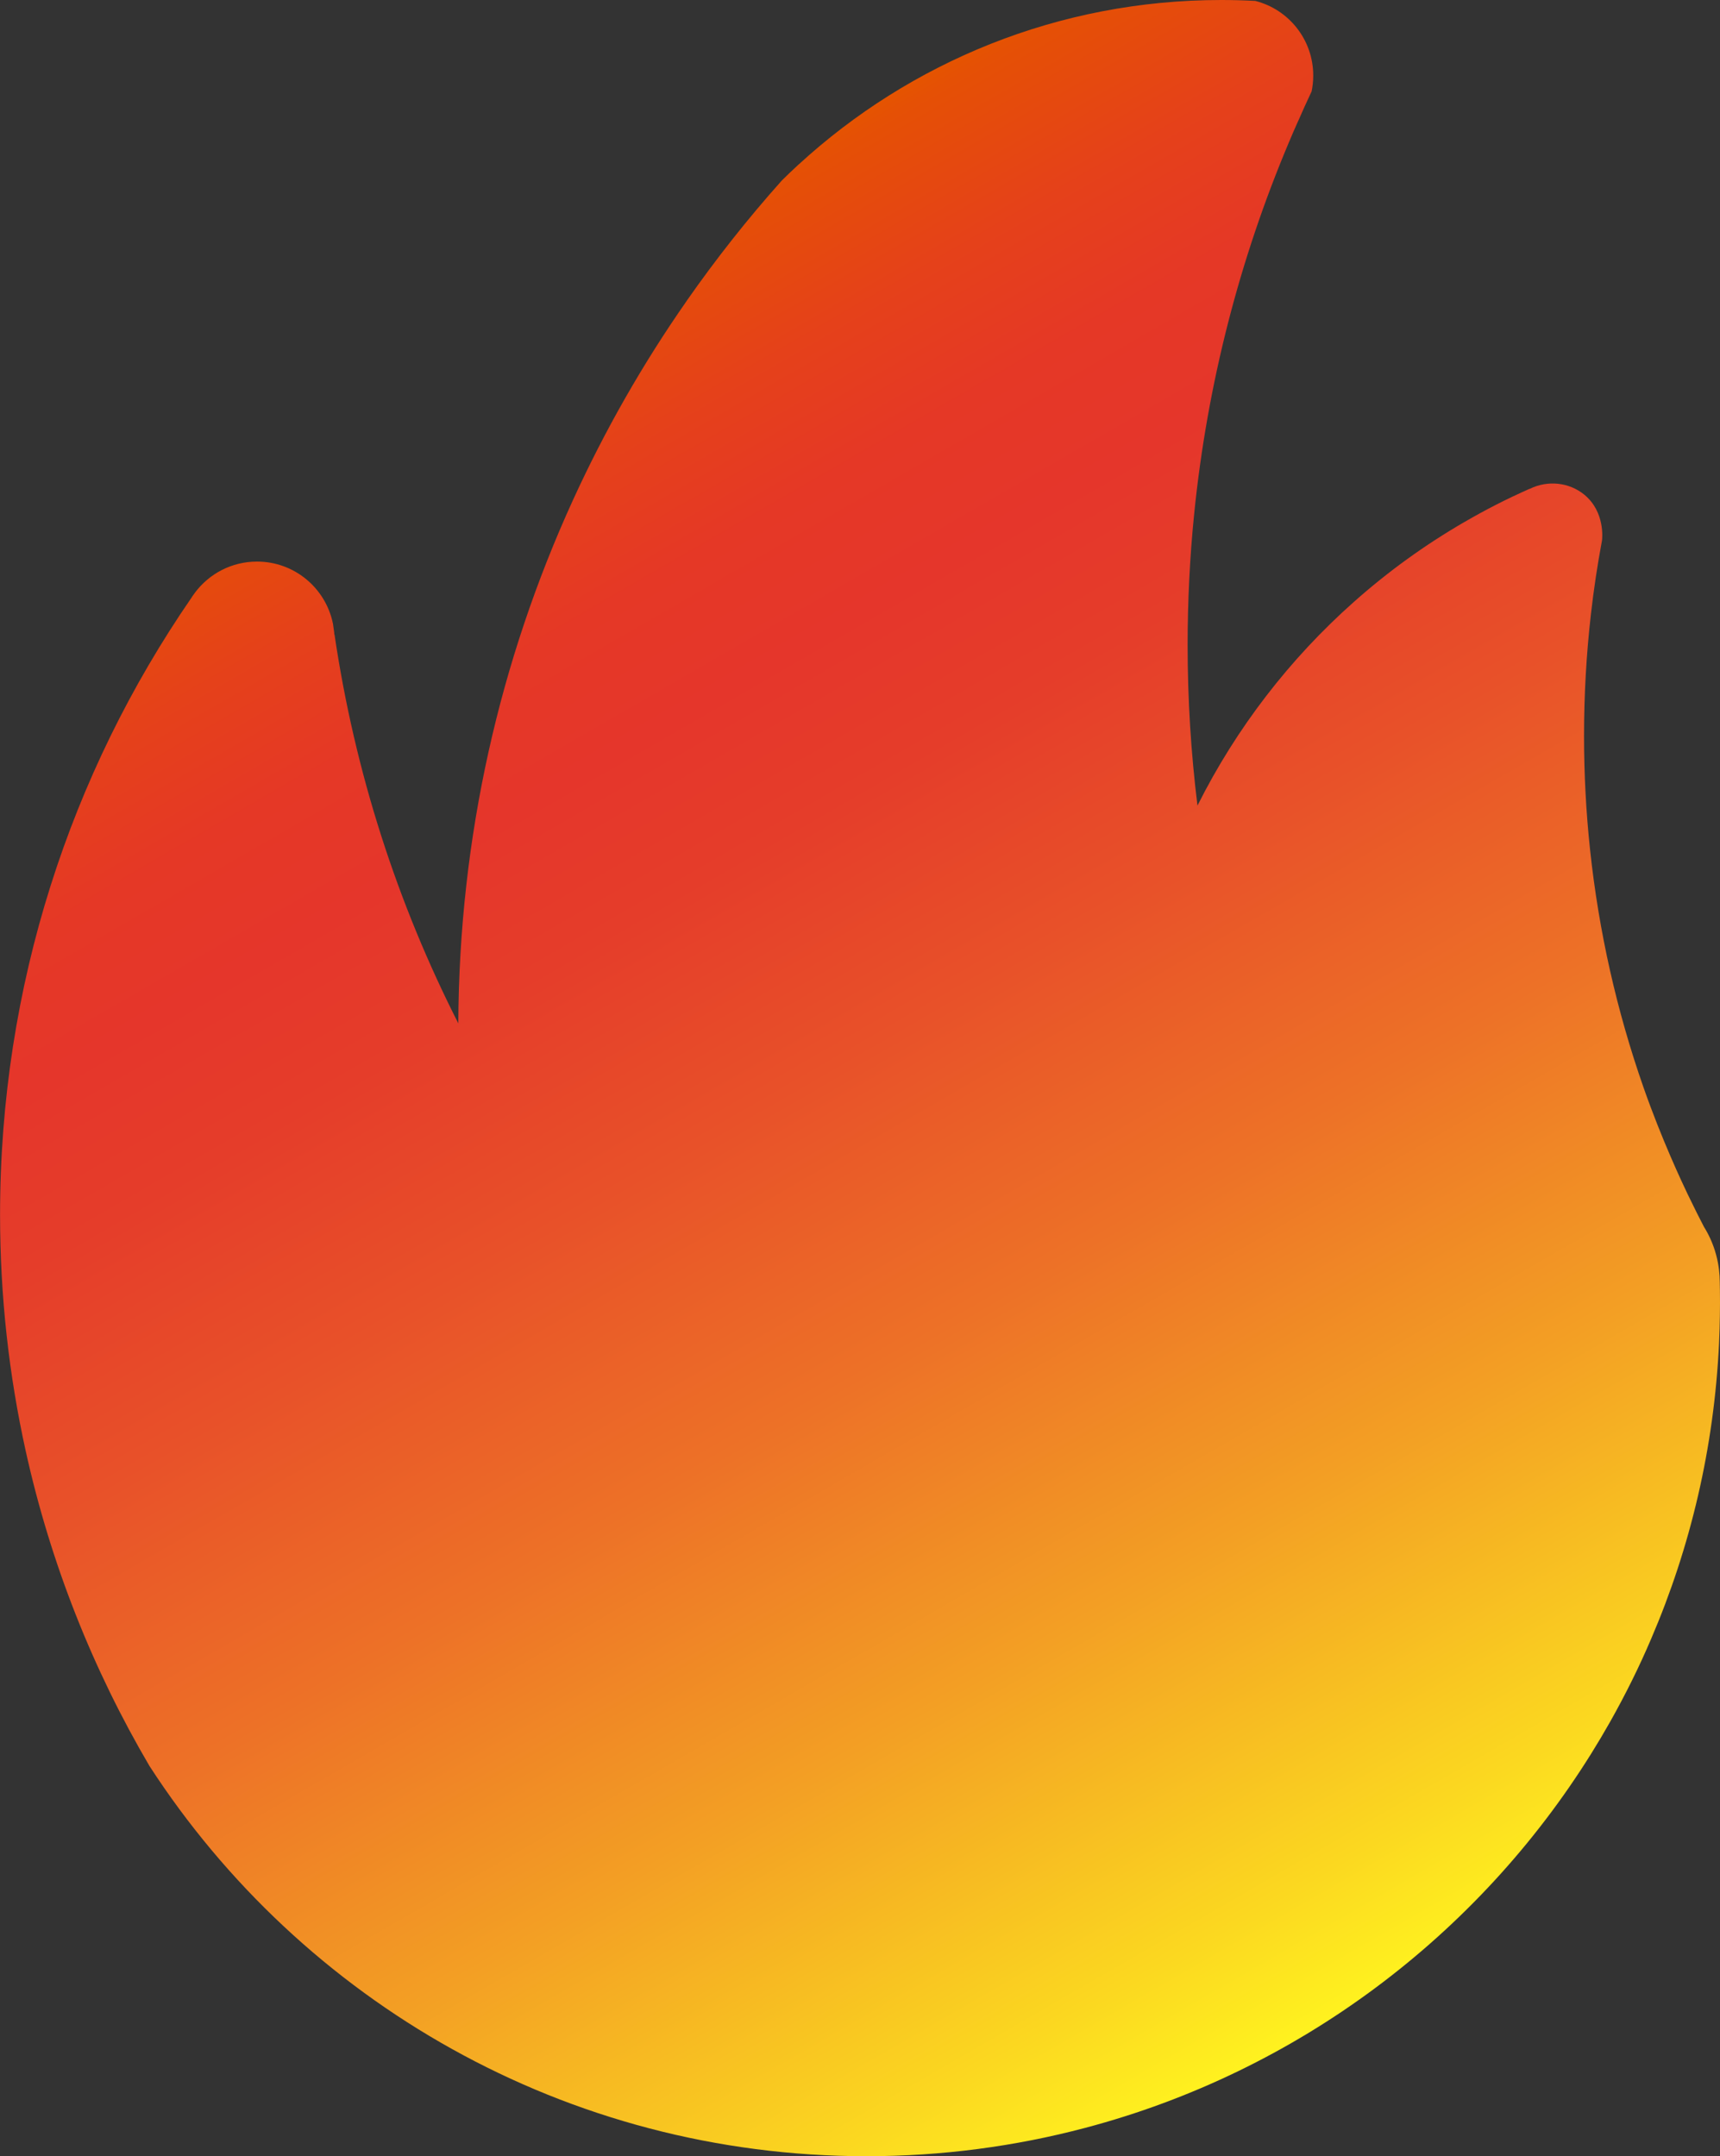 <?xml version="1.0" encoding="UTF-8"?>
<svg id="_图层_1" data-name="图层 1" xmlns="http://www.w3.org/2000/svg" xmlns:xlink="http://www.w3.org/1999/xlink" viewBox="0 0 280.98 352.16">
  <rect x="0" y="0" width="280.98" height="352.16" fill="#333333" stroke="none"/>
  <defs>
    <style>
      .cls-1 {
        fill: url(#_未命名的渐变_139);
      }
    </style>
    <linearGradient id="_未命名的渐变_139" data-name="未命名的渐变 139" x1="223.7" y1="326.32" x2="69.5" y2="59.23" gradientUnits="userSpaceOnUse">
      <stop offset="0" stop-color="#fff21f"/>
      <stop offset=".07" stop-color="#fbd820"/>
      <stop offset=".25" stop-color="#f39f24"/>
      <stop offset=".42" stop-color="#ed7127"/>
      <stop offset=".57" stop-color="#e85129"/>
      <stop offset=".69" stop-color="#e53d2a"/>
      <stop offset=".77" stop-color="#e5362b"/>
      <stop offset=".84" stop-color="#e53826"/>
      <stop offset=".91" stop-color="#e5411a"/>
      <stop offset=".99" stop-color="#e55005"/>
      <stop offset="1" stop-color="#e55400"/>
    </linearGradient>
  </defs>
  <path class="cls-1" d="M280.98,212.72s0,3.38-.16,6.73c-.81,17.02-4.67,33.24-11.05,48.12-1.99,4.68-4.25,9.22-6.73,13.62-.99,1.75-2.01,3.47-3.07,5.17-18.53,29.74-47.95,51.99-82.69,61.17h0c-11.41,3.02-23.38,4.63-35.74,4.63-49.1,0-92.27-25.38-117.12-63.73-9.25-15.74-16.14-33.04-20.21-51.4-2.75-12.44-4.2-25.36-4.2-38.63,0-37.4,11.53-72.11,31.25-100.75,.11-.18,.23-.36,.36-.53,.06-.1,.14-.21,.22-.31,2.31-3.09,5.99-5.09,10.15-5.09,6.11,0,11.2,4.33,12.39,10.09,.01,.01,.01,.02,.01,.03,.06,.47,.13,.94,.2,1.42,.02,.14,.03,.27,.03,.41,.01,0,.02-.01,.03-.02,3.33,22.54,10.27,43.91,20.22,63.49,.13-30.46,6.81-59.37,18.7-85.4,5.22-11.43,11.43-22.31,18.55-32.51,0-.02,.01-.03,.02-.04,4.81-6.89,10.01-13.48,15.59-19.72,.91-.9,1.83-1.78,2.78-2.65h.01C148.69,10.16,172.91,0,199.5,0h.05c1.85,0,3.69,.05,5.52,.15,5.44,1.38,9.46,6.31,9.46,12.18,0,.9-.09,1.78-.27,2.63h-.01c-.76,1.62-1.5,3.24-2.21,4.88-.01,0-.02,.02-.02,.03-.52,1.16-1.03,2.33-1.52,3.51-7.98,18.94-13.27,39.28-15.42,60.55-.71,7.05-1.07,14.21-1.07,21.45,0,8.87,.55,17.61,1.61,26.19,6.36-12.69,15.08-23.98,25.59-33.3,5.54-4.92,11.57-9.28,18.01-13.01h.01c3.43-2,6.98-3.81,10.63-5.42h.04c2.95-1.45,6.45-1.07,8.92,.96,3.43,2.82,2.92,7.23,2.88,7.5-.74,3.94-1.34,7.93-1.8,11.96h0c-.75,6.55-1.13,13.2-1.13,19.94,0,6.26,.33,12.44,.98,18.53,1.43,13.45,4.39,26.44,8.71,38.8,3,8.58,6.35,15.65,7.23,17.49,1.07,2.23,2,4.06,2.67,5.35,.66,1.05,1.46,2.6,1.99,4.58,.46,1.71,.58,3.22,.59,4.36,.02,.88,.04,2.05,.04,3.42Z"/>
</svg>